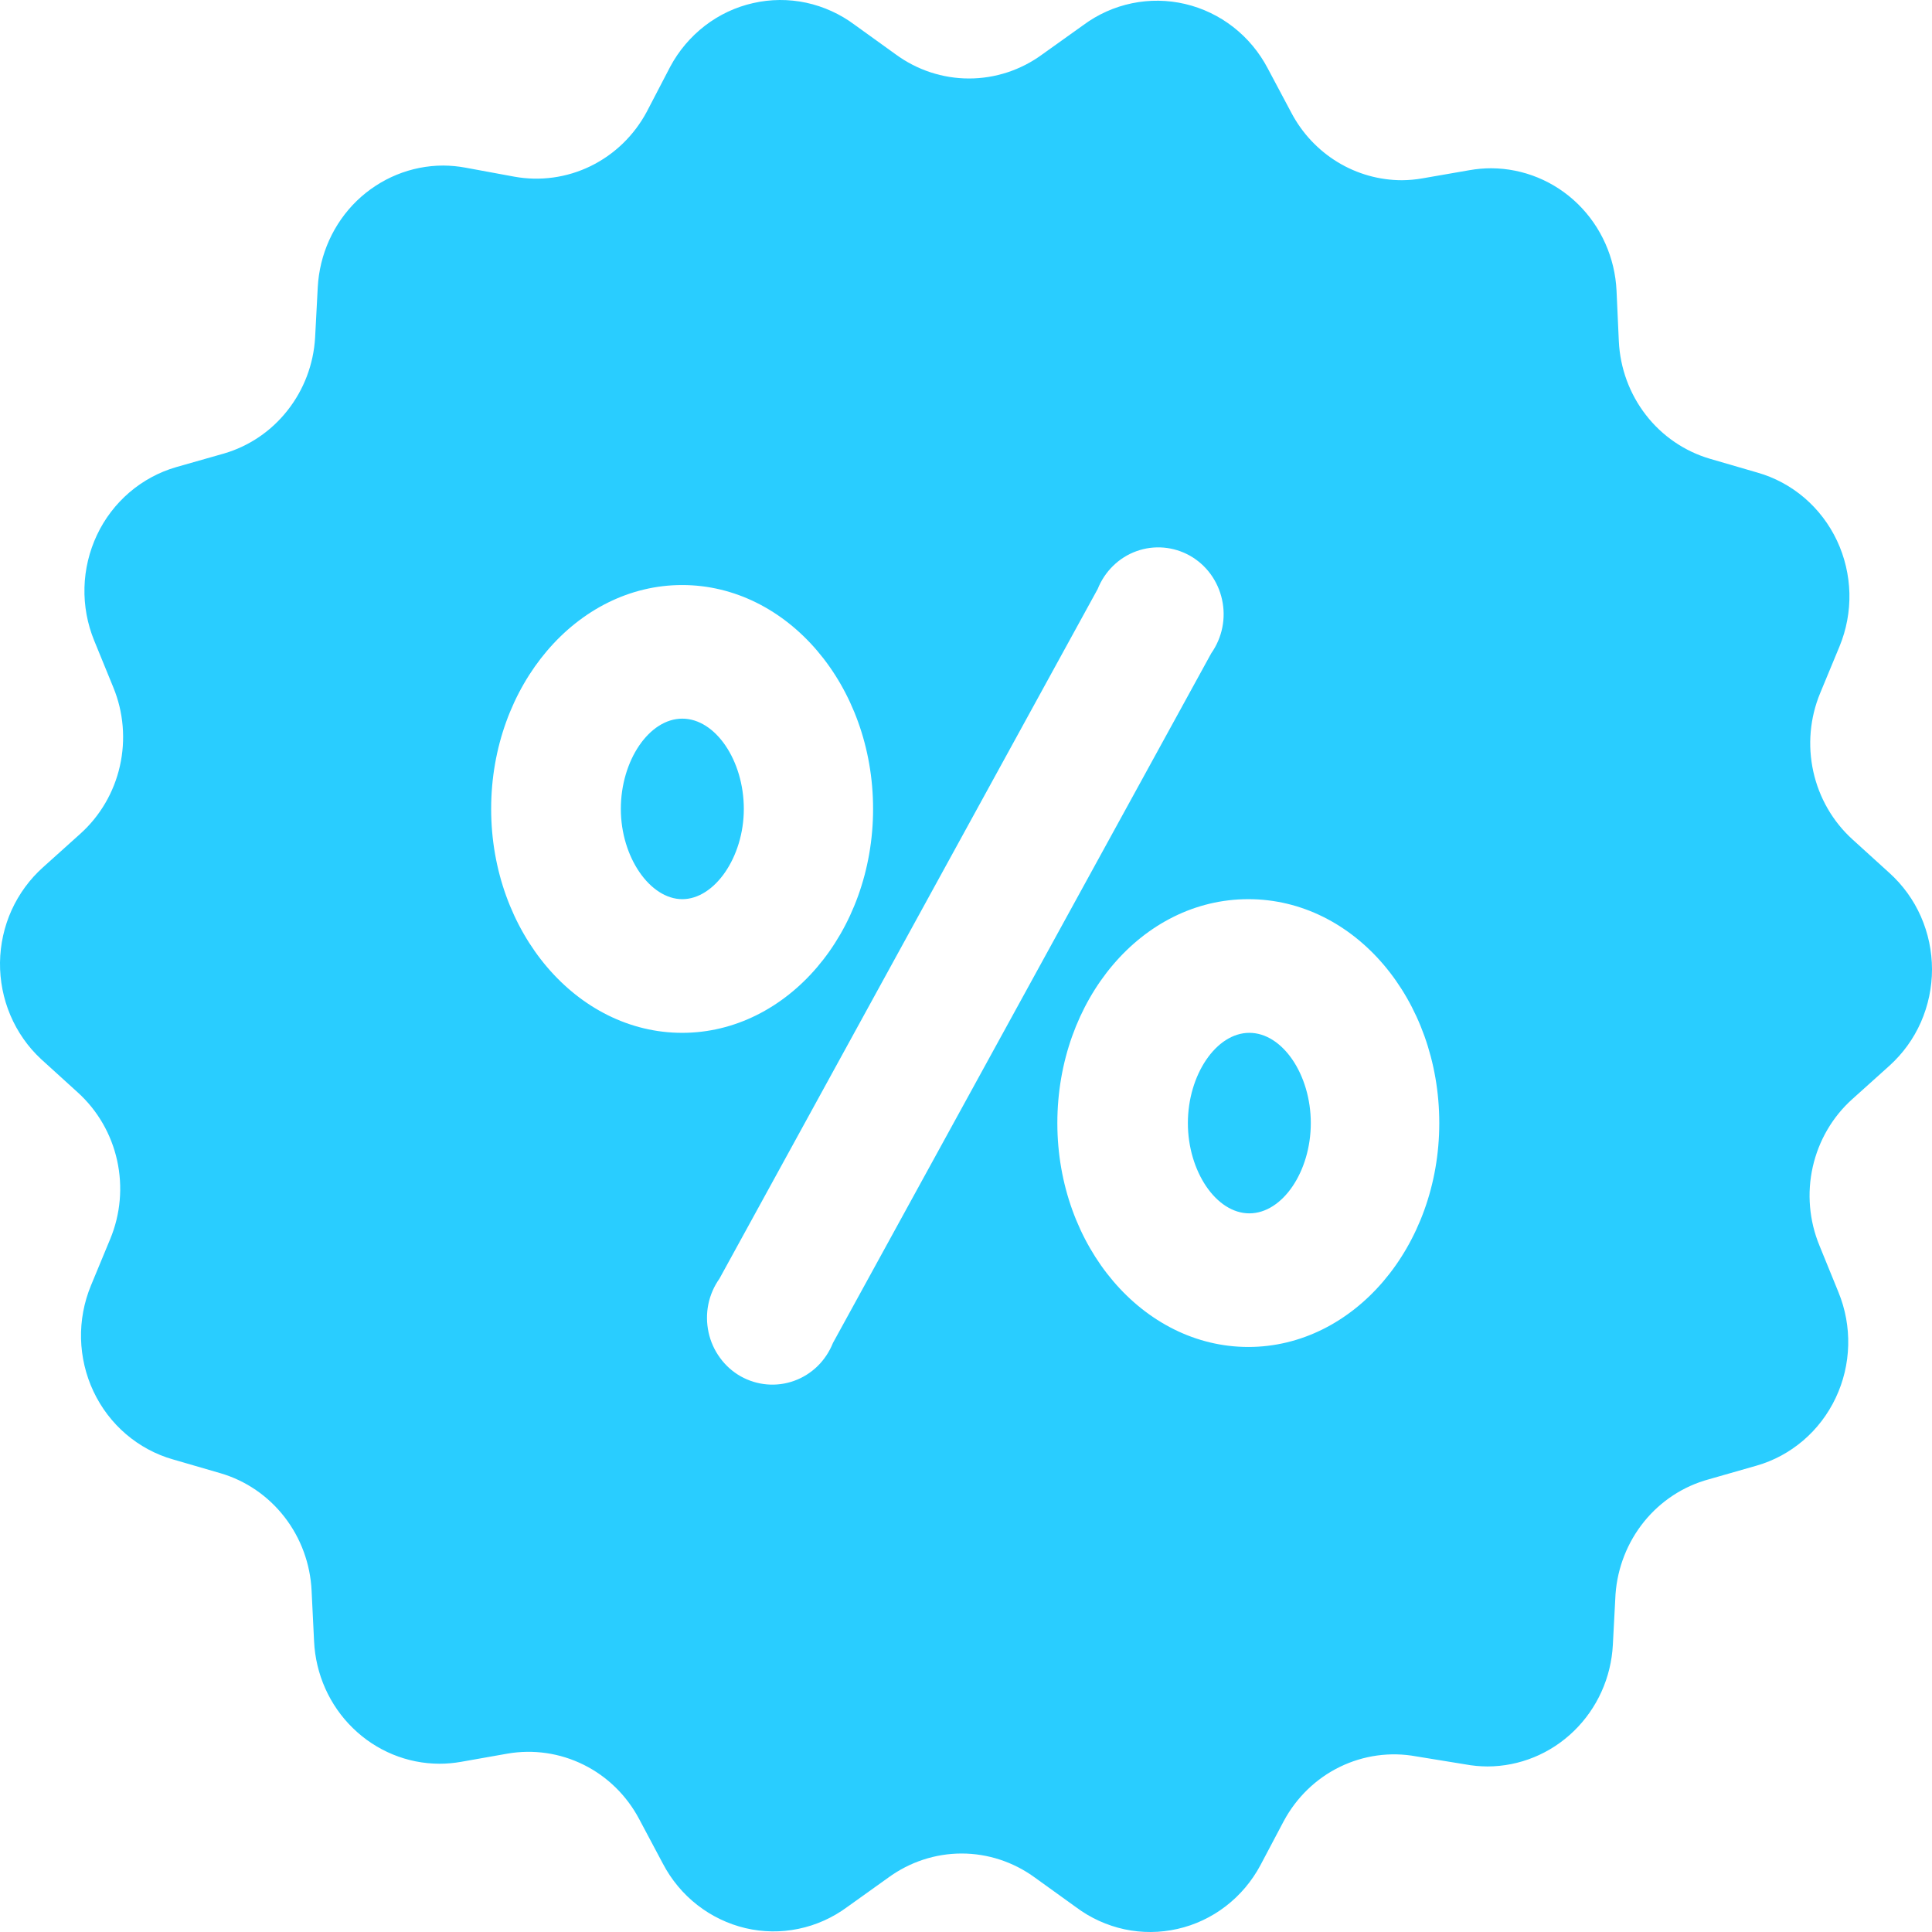 <svg xmlns="http://www.w3.org/2000/svg" width="32" height="32" viewBox="0 0 32 32" fill="none" transform="matrix(1, 0, 0, 1, 0, 0)">
<g id="Frame" clip-path="url(#clip0_180264_36056)">
<path id="Vector" d="M19.675 18.602C19.675 17.804 20.143 17.107 20.693 17.107C21.243 17.107 21.711 17.8 21.711 18.602C21.711 19.403 21.243 20.097 20.693 20.097C20.143 20.097 19.675 19.399 19.675 18.602ZM11.301 14.893C11.834 14.893 12.32 14.2 12.32 13.398C12.32 12.597 11.851 11.903 11.301 11.903C10.752 11.903 10.283 12.597 10.283 13.398C10.283 14.2 10.768 14.893 11.301 14.893ZM0.715 14.363L1.329 13.811C1.658 13.516 1.888 13.123 1.986 12.687C2.084 12.252 2.046 11.795 1.876 11.383L1.56 10.61C1.446 10.331 1.391 10.032 1.399 9.73C1.407 9.429 1.478 9.133 1.606 8.861C1.734 8.589 1.918 8.349 2.144 8.155C2.37 7.962 2.634 7.819 2.918 7.737L3.709 7.512C4.124 7.391 4.492 7.142 4.762 6.798C5.033 6.455 5.193 6.034 5.219 5.594L5.263 4.758C5.292 4.214 5.523 3.702 5.909 3.327C6.296 2.953 6.808 2.743 7.34 2.742C7.464 2.743 7.588 2.754 7.71 2.777L8.518 2.926C8.947 3.004 9.39 2.943 9.783 2.751C10.177 2.558 10.501 2.245 10.711 1.854L11.101 1.105C11.243 0.839 11.44 0.608 11.676 0.426C11.913 0.244 12.185 0.116 12.475 0.051C12.764 -0.015 13.063 -0.017 13.353 0.045C13.643 0.108 13.917 0.232 14.156 0.411L14.835 0.9C15.189 1.16 15.614 1.3 16.05 1.3C16.486 1.3 16.911 1.16 17.265 0.9L17.944 0.415C18.184 0.237 18.459 0.114 18.75 0.054C19.041 -0.006 19.341 -0.002 19.63 0.066C19.919 0.134 20.191 0.264 20.427 0.448C20.663 0.632 20.858 0.866 20.998 1.133L21.389 1.868C21.567 2.206 21.832 2.488 22.155 2.685C22.477 2.881 22.846 2.985 23.222 2.985C23.335 2.984 23.449 2.974 23.561 2.954L24.338 2.819C24.457 2.798 24.578 2.787 24.698 2.787C25.233 2.789 25.747 3 26.134 3.378C26.52 3.755 26.75 4.271 26.775 4.817L26.813 5.653C26.834 6.098 26.991 6.525 27.262 6.874C27.532 7.223 27.904 7.476 28.323 7.599L29.11 7.828C29.395 7.909 29.66 8.052 29.887 8.246C30.113 8.44 30.297 8.681 30.426 8.954C30.554 9.226 30.624 9.523 30.632 9.825C30.639 10.128 30.583 10.428 30.468 10.707L30.149 11.477C29.978 11.888 29.938 12.343 30.034 12.779C30.13 13.215 30.358 13.609 30.685 13.905L31.296 14.46C31.517 14.66 31.695 14.905 31.816 15.18C31.937 15.456 32 15.754 32 16.055C32 16.357 31.937 16.655 31.816 16.931C31.695 17.206 31.517 17.451 31.296 17.651L30.682 18.203C30.353 18.497 30.123 18.891 30.025 19.327C29.927 19.762 29.966 20.219 30.136 20.631L30.451 21.404C30.565 21.683 30.62 21.982 30.612 22.284C30.604 22.585 30.534 22.881 30.405 23.153C30.277 23.424 30.094 23.665 29.867 23.859C29.641 24.052 29.378 24.195 29.093 24.276L28.303 24.502C27.883 24.616 27.509 24.86 27.232 25.202C26.956 25.543 26.79 25.964 26.758 26.406L26.714 27.242C26.686 27.786 26.454 28.298 26.068 28.672C25.682 29.047 25.17 29.257 24.637 29.258C24.513 29.257 24.389 29.246 24.267 29.223L23.456 29.091C23.026 29.012 22.584 29.074 22.19 29.266C21.797 29.458 21.473 29.772 21.263 30.163L20.876 30.895C20.734 31.16 20.538 31.392 20.301 31.574C20.064 31.756 19.792 31.884 19.503 31.949C19.213 32.015 18.914 32.017 18.624 31.955C18.334 31.892 18.061 31.768 17.822 31.589L17.143 31.1C16.788 30.84 16.363 30.7 15.928 30.7C15.492 30.7 15.067 30.84 14.712 31.1L14.034 31.585C13.793 31.763 13.518 31.887 13.227 31.947C12.936 32.008 12.636 32.004 12.347 31.936C12.057 31.867 11.786 31.737 11.55 31.553C11.314 31.369 11.119 31.135 10.979 30.867L10.588 30.132C10.381 29.74 10.059 29.424 9.667 29.23C9.274 29.035 8.832 28.971 8.403 29.046L7.639 29.181C7.52 29.202 7.4 29.213 7.279 29.213C6.744 29.212 6.23 29 5.844 28.622C5.457 28.245 5.227 27.729 5.202 27.183L5.161 26.347C5.14 25.902 4.983 25.475 4.712 25.126C4.441 24.777 4.07 24.523 3.651 24.401L2.863 24.172C2.579 24.091 2.314 23.948 2.087 23.754C1.86 23.56 1.677 23.319 1.548 23.046C1.42 22.774 1.35 22.477 1.342 22.174C1.335 21.872 1.391 21.572 1.506 21.293L1.825 20.523C1.996 20.112 2.036 19.657 1.94 19.221C1.844 18.785 1.616 18.391 1.289 18.095L0.678 17.54C0.461 17.338 0.289 17.091 0.172 16.816C0.055 16.54 -0.003 16.243 0 15.943C0.004 15.643 0.069 15.347 0.192 15.075C0.316 14.803 0.494 14.56 0.715 14.363ZM17.513 18.602C17.513 20.645 18.931 22.31 20.676 22.31C22.421 22.31 23.839 20.648 23.839 18.602C23.839 16.555 22.438 14.893 20.676 14.893C18.914 14.893 17.513 16.558 17.513 18.602ZM11.916 21.179C11.826 21.306 11.763 21.451 11.732 21.604C11.701 21.757 11.703 21.915 11.736 22.068C11.769 22.221 11.834 22.365 11.926 22.49C12.017 22.616 12.134 22.72 12.268 22.796C12.402 22.871 12.55 22.917 12.703 22.93C12.855 22.943 13.009 22.923 13.153 22.871C13.298 22.819 13.43 22.736 13.541 22.628C13.651 22.52 13.738 22.389 13.796 22.244L20.062 10.821C20.151 10.694 20.214 10.549 20.245 10.396C20.276 10.243 20.275 10.085 20.241 9.932C20.208 9.779 20.143 9.635 20.052 9.51C19.96 9.384 19.843 9.28 19.709 9.204C19.575 9.129 19.427 9.083 19.274 9.07C19.122 9.057 18.968 9.077 18.824 9.129C18.679 9.181 18.547 9.264 18.437 9.372C18.326 9.48 18.239 9.611 18.181 9.756L11.916 21.179ZM8.135 13.398C8.135 15.441 9.553 17.107 11.298 17.107C13.043 17.107 14.461 15.445 14.461 13.398C14.461 11.352 13.043 9.69 11.298 9.69C9.553 9.69 8.135 11.355 8.135 13.398Z" fill="#29cdff"/>
</g>
<defs fill="#000000">
<clipPath id="clip0_180264_36056" fill="#000000">
<rect width="32" height="32" fill="#29cdff"/>
</clipPath>
</defs>
</svg>